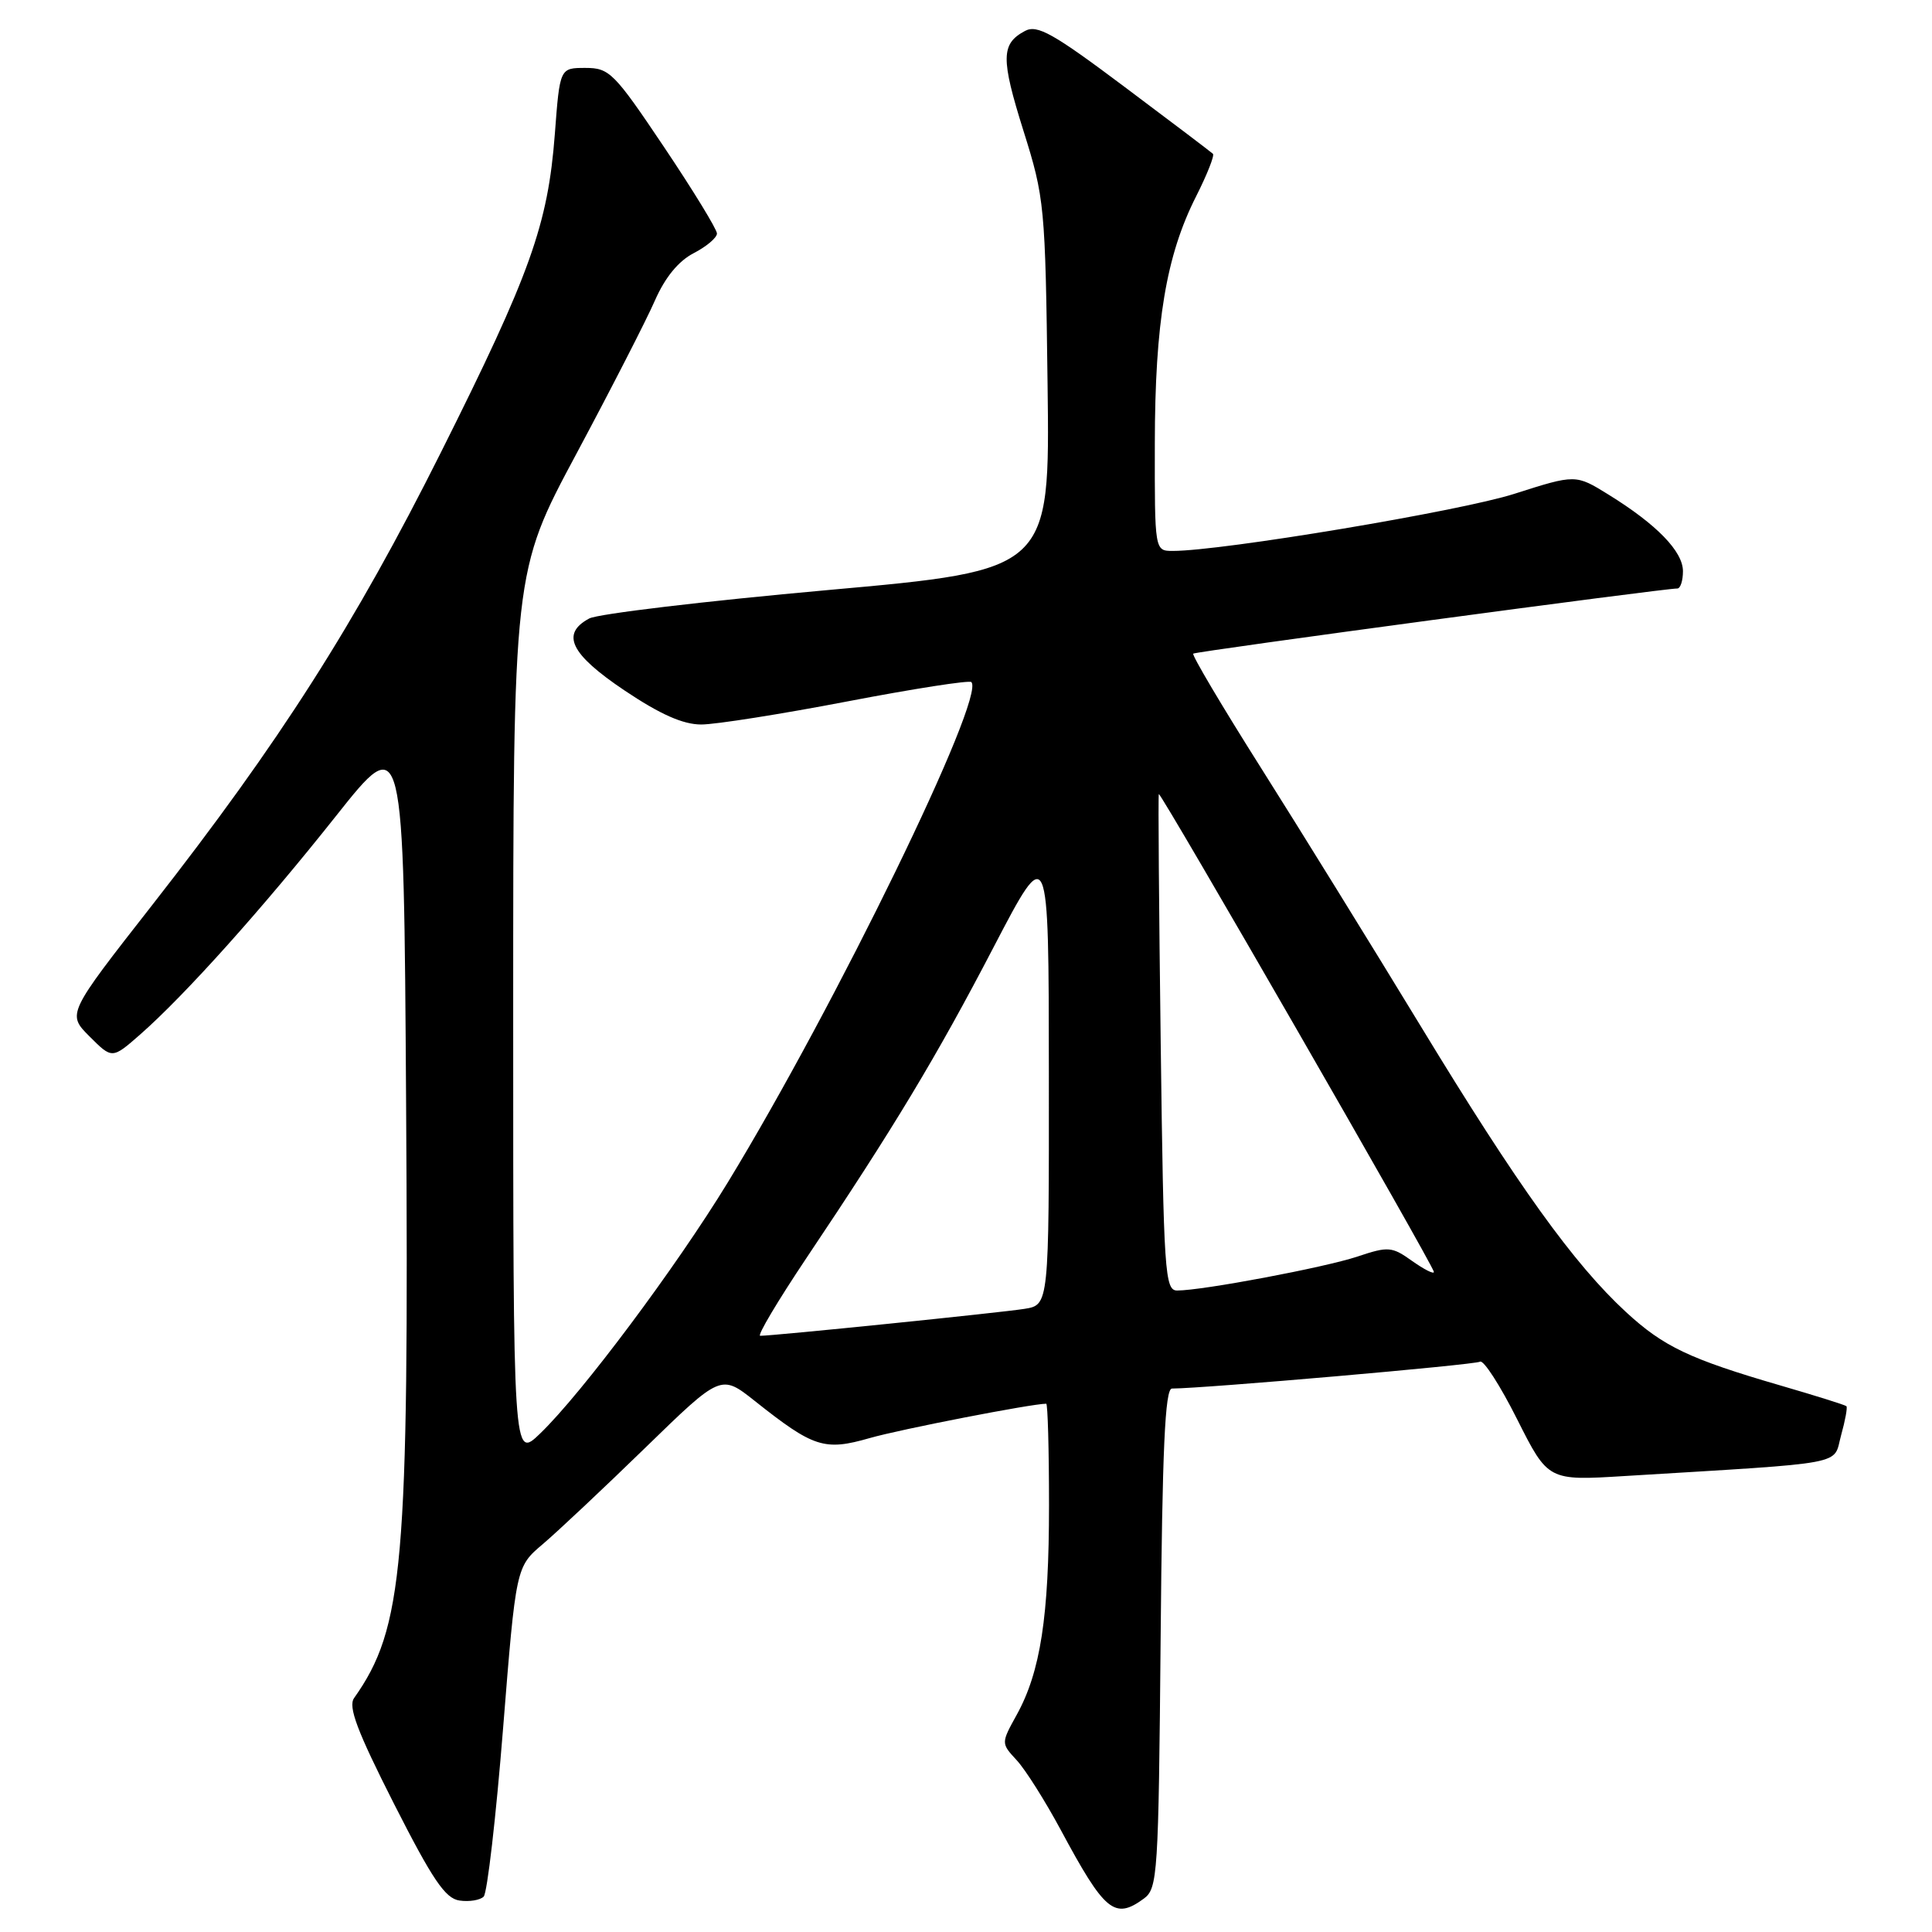 <?xml version="1.0" encoding="UTF-8" standalone="no"?>
<!DOCTYPE svg PUBLIC "-//W3C//DTD SVG 1.1//EN" "http://www.w3.org/Graphics/SVG/1.1/DTD/svg11.dtd" >
<svg xmlns="http://www.w3.org/2000/svg" xmlns:xlink="http://www.w3.org/1999/xlink" version="1.1" viewBox="0 0 256 256">
 <g >
 <path fill="currentColor"
d=" M 151.56 251.58 C 153.40 250.23 153.51 248.49 153.79 217.08 C 154.01 192.01 154.37 184.00 155.29 183.99 C 159.65 183.97 195.44 180.85 196.11 180.43 C 196.57 180.15 198.78 183.58 201.03 188.06 C 205.13 196.21 205.13 196.21 215.31 195.58 C 245.31 193.75 242.85 194.21 243.95 190.20 C 244.50 188.23 244.82 186.48 244.66 186.33 C 244.51 186.17 240.58 184.94 235.94 183.59 C 223.88 180.08 220.43 178.44 215.46 173.86 C 208.55 167.49 201.08 157.09 188.27 136.00 C 181.75 125.28 172.21 109.85 167.07 101.72 C 161.93 93.59 157.90 86.79 158.11 86.61 C 158.48 86.30 220.65 77.94 222.25 77.98 C 222.66 77.99 223.00 76.96 223.00 75.69 C 223.00 73.07 219.54 69.50 213.14 65.54 C 208.78 62.84 208.78 62.84 200.64 65.44 C 193.48 67.73 161.93 73.00 155.41 73.00 C 153.00 73.00 153.00 73.00 153.02 58.75 C 153.04 42.72 154.52 33.86 158.49 26.02 C 159.94 23.15 160.95 20.61 160.72 20.38 C 160.49 20.16 155.23 16.17 149.02 11.52 C 139.54 4.41 137.44 3.23 135.82 4.10 C 132.63 5.80 132.60 7.72 135.61 17.32 C 138.41 26.23 138.51 27.22 138.81 51.02 C 139.12 75.55 139.12 75.55 109.65 78.19 C 93.43 79.65 79.23 81.34 78.08 81.95 C 74.27 83.99 75.59 86.68 82.74 91.48 C 87.48 94.66 90.50 96.00 92.92 96.00 C 94.81 96.00 103.53 94.62 112.29 92.94 C 121.05 91.26 128.44 90.11 128.71 90.38 C 130.65 92.32 110.76 133.17 96.44 156.67 C 89.59 167.90 77.12 184.60 71.57 189.95 C 68.00 193.39 68.00 193.39 68.00 134.58 C 68.00 75.77 68.00 75.77 76.37 60.14 C 80.97 51.54 85.66 42.39 86.78 39.82 C 88.12 36.76 89.90 34.59 91.91 33.55 C 93.61 32.67 95.00 31.50 95.00 30.94 C 95.00 30.39 91.84 25.22 87.98 19.47 C 81.37 9.62 80.75 9.00 77.57 9.00 C 74.18 9.00 74.18 9.00 73.52 17.75 C 72.60 29.78 70.30 36.23 58.41 59.97 C 47.02 82.72 37.08 98.30 20.17 119.92 C 8.88 134.35 8.88 134.35 11.87 137.34 C 14.86 140.33 14.86 140.33 18.58 137.07 C 24.52 131.85 34.80 120.38 44.50 108.15 C 53.50 96.80 53.50 96.80 53.81 146.15 C 54.20 207.38 53.47 215.73 46.92 225.00 C 46.10 226.15 47.33 229.39 52.20 239.00 C 57.31 249.06 59.00 251.57 60.89 251.83 C 62.18 252.02 63.62 251.78 64.09 251.31 C 64.56 250.84 65.72 240.81 66.66 229.03 C 68.37 207.61 68.37 207.61 71.94 204.59 C 73.90 202.92 80.01 197.18 85.52 191.82 C 95.53 182.08 95.53 182.08 100.02 185.64 C 107.81 191.82 109.23 192.28 115.25 190.55 C 119.34 189.38 136.71 186.00 138.63 186.00 C 138.83 186.00 139.00 192.05 139.00 199.45 C 139.00 214.20 137.87 221.53 134.71 227.24 C 132.64 230.99 132.64 230.99 134.72 233.24 C 135.87 234.48 138.50 238.65 140.57 242.50 C 146.38 253.32 147.69 254.41 151.56 251.58 Z  M 106.82 166.75 C 118.48 149.36 124.09 140.04 131.66 125.50 C 138.96 111.50 138.96 111.50 138.98 142.20 C 139.00 172.91 139.00 172.91 135.75 173.43 C 132.73 173.92 102.45 177.01 100.73 177.00 C 100.30 177.00 103.05 172.39 106.82 166.75 Z  M 153.80 138.25 C 153.57 120.24 153.45 105.38 153.55 105.22 C 153.77 104.86 190.00 167.78 190.00 168.54 C 190.00 168.87 188.71 168.21 187.12 167.09 C 184.43 165.17 183.97 165.13 179.87 166.50 C 175.52 167.95 159.34 171.00 155.98 171.00 C 154.35 171.00 154.19 168.67 153.80 138.25 Z "/>
</g>
</svg>
